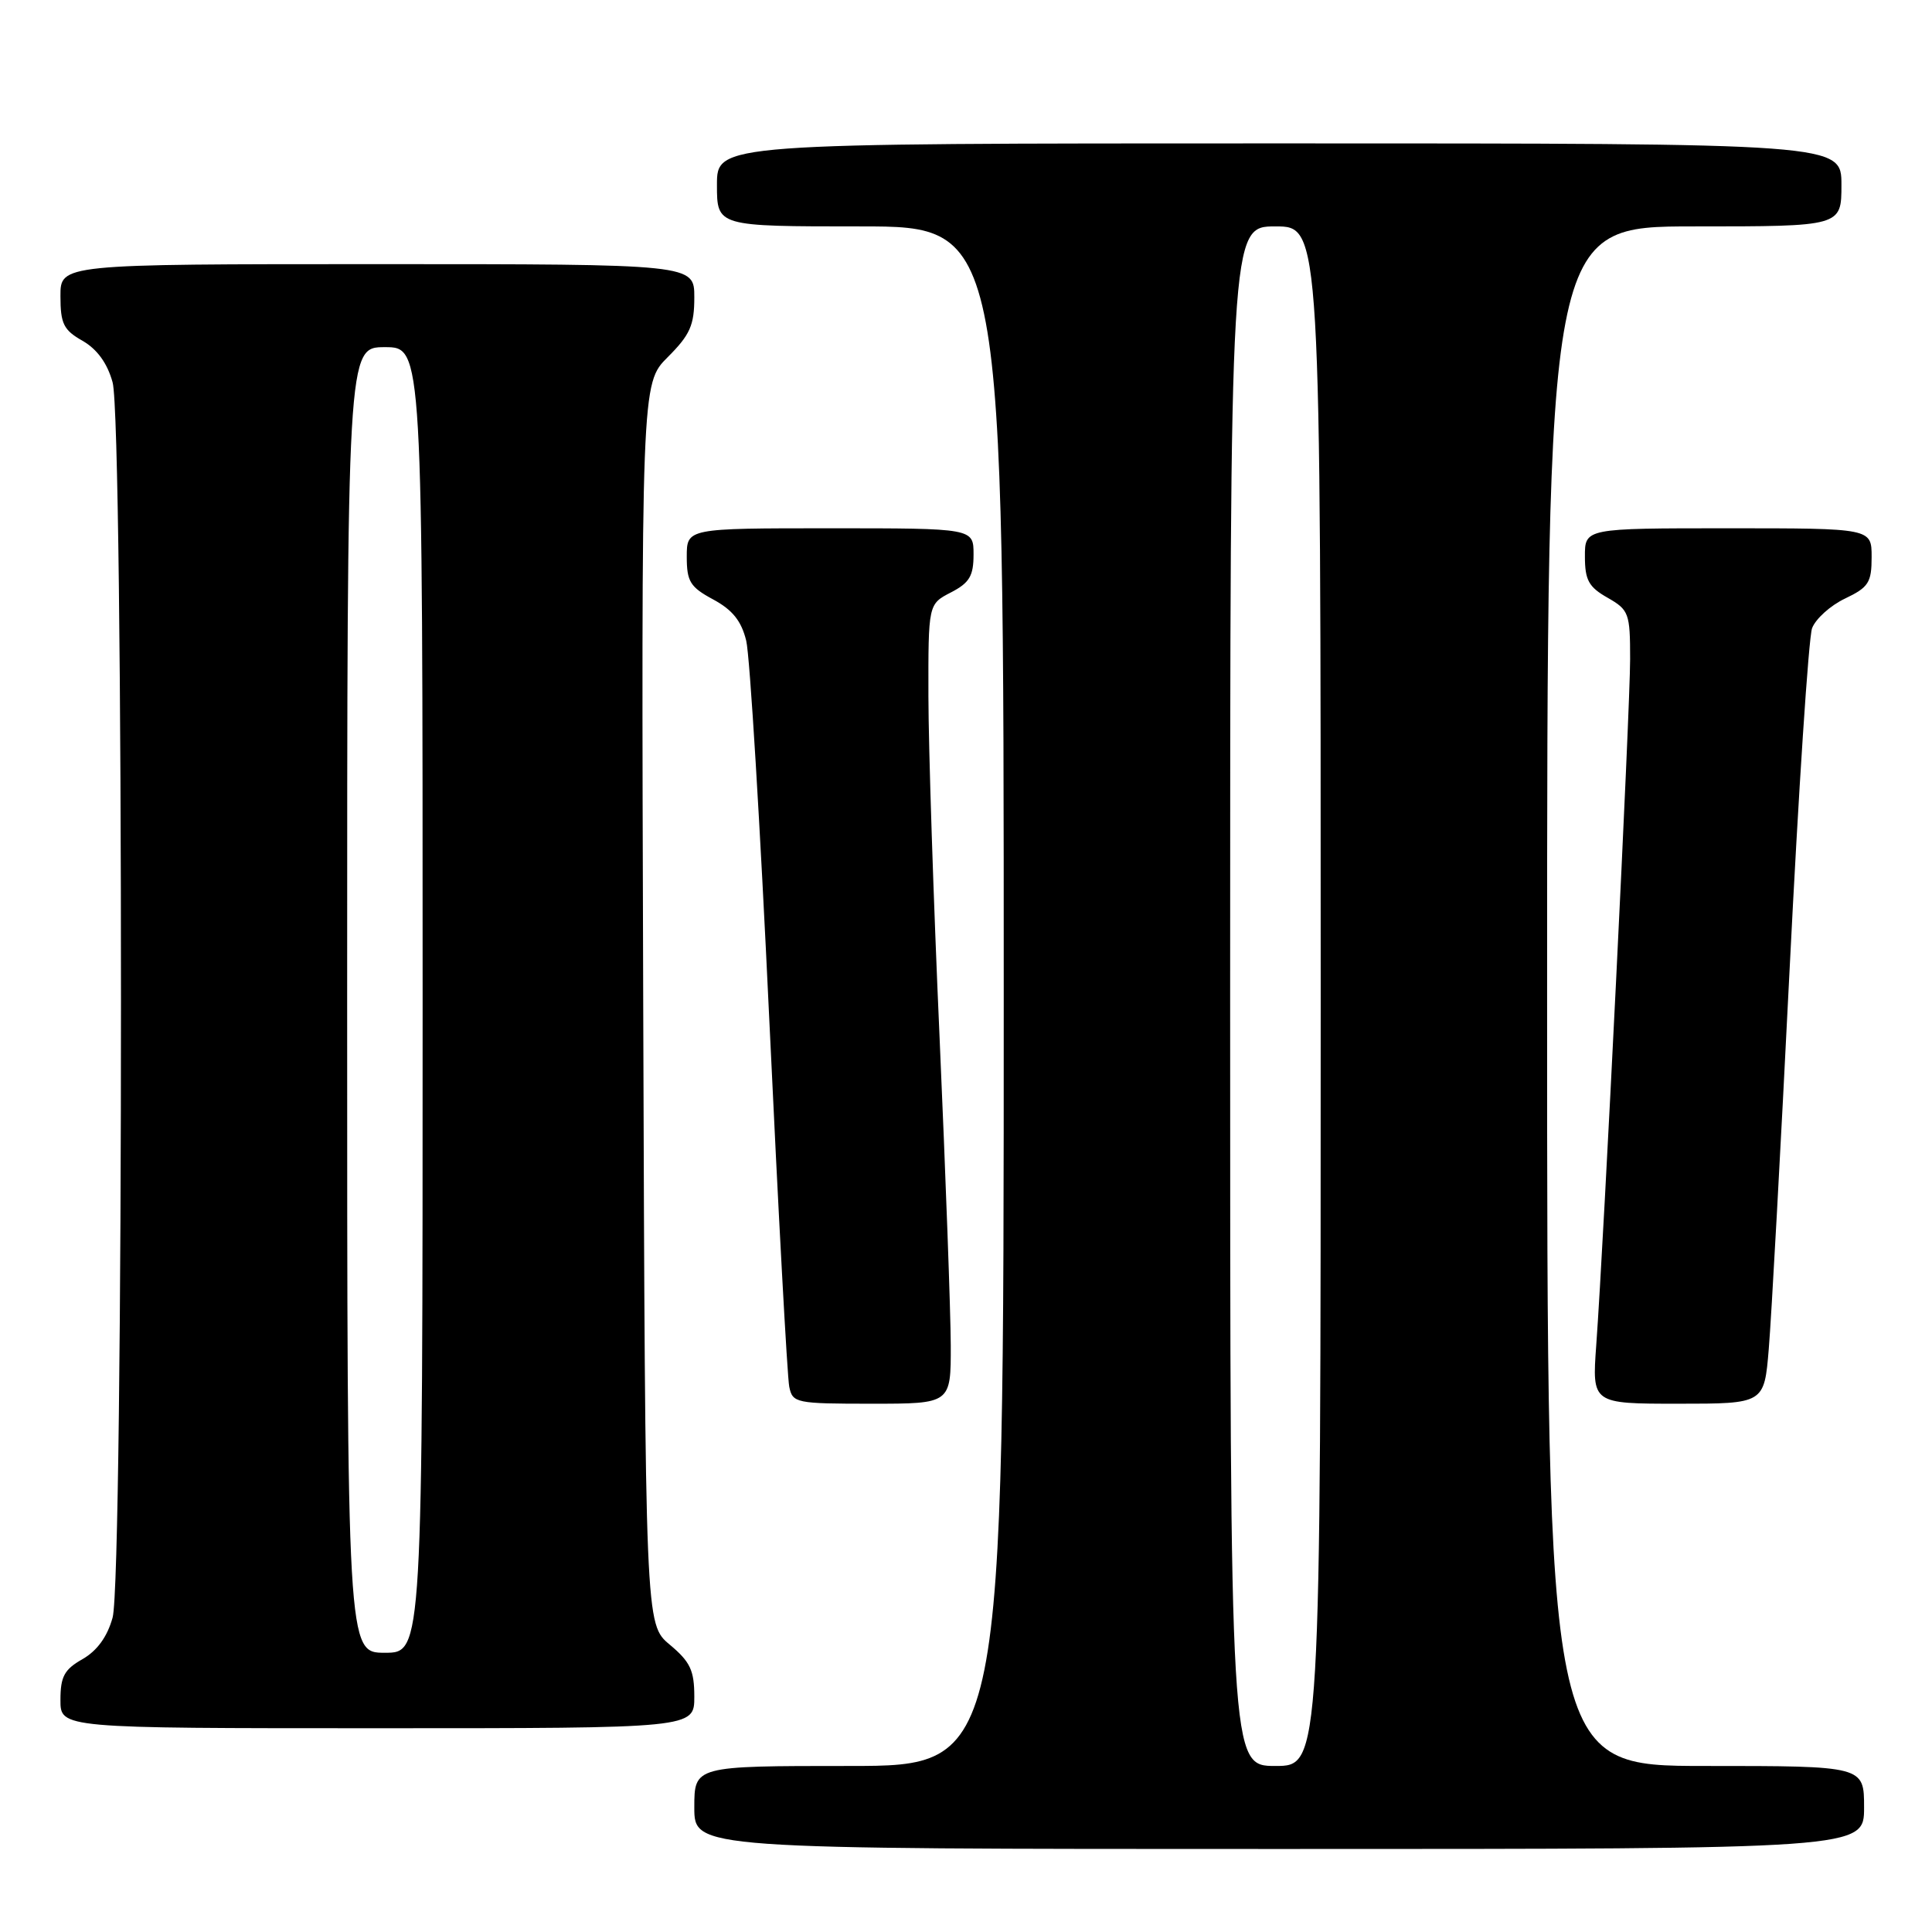 <?xml version="1.0" encoding="UTF-8" standalone="no"?>
<!DOCTYPE svg PUBLIC "-//W3C//DTD SVG 1.1//EN" "http://www.w3.org/Graphics/SVG/1.1/DTD/svg11.dtd" >
<svg xmlns="http://www.w3.org/2000/svg" xmlns:xlink="http://www.w3.org/1999/xlink" version="1.1" viewBox="0 0 256 256">
 <g >
 <path fill="currentColor"
d=" M 247.00 239.50 C 247.00 234.00 247.00 234.00 226.00 234.00 C 205.00 234.00 205.00 234.00 205.00 132.00 C 205.00 30.00 205.00 30.00 224.50 30.00 C 244.00 30.00 244.00 30.00 244.00 24.50 C 244.00 19.00 244.00 19.00 169.50 19.00 C 95.00 19.00 95.00 19.00 95.00 24.50 C 95.00 30.00 95.00 30.00 114.00 30.00 C 133.00 30.00 133.00 30.00 133.00 132.00 C 133.00 234.00 133.00 234.00 112.50 234.00 C 92.00 234.00 92.00 234.00 92.00 239.50 C 92.00 245.00 92.00 245.00 169.50 245.00 C 247.00 245.00 247.00 245.00 247.00 239.50 Z  M 92.00 224.82 C 92.00 221.33 91.46 220.20 88.75 217.93 C 85.50 215.22 85.50 215.22 85.23 133.03 C 84.97 50.83 84.97 50.83 88.48 47.32 C 91.44 44.36 92.00 43.10 92.00 39.40 C 92.00 35.00 92.00 35.00 50.00 35.00 C 8.00 35.00 8.00 35.00 8.01 39.25 C 8.01 42.90 8.43 43.74 10.94 45.16 C 12.87 46.27 14.22 48.12 14.92 50.66 C 16.40 55.98 16.40 209.02 14.92 214.34 C 14.22 216.88 12.87 218.73 10.94 219.84 C 8.52 221.21 8.01 222.15 8.01 225.25 C 8.00 229.00 8.00 229.00 50.00 229.00 C 92.00 229.00 92.00 229.00 92.00 224.82 Z  M 125.98 178.25 C 125.97 173.99 125.30 155.65 124.50 137.50 C 123.69 119.35 123.03 99.00 123.02 92.28 C 123.00 80.05 123.00 80.05 126.00 78.50 C 128.46 77.23 129.00 76.32 129.00 73.47 C 129.00 70.00 129.00 70.00 110.00 70.00 C 91.00 70.00 91.00 70.00 91.00 73.77 C 91.00 77.06 91.45 77.79 94.50 79.43 C 97.07 80.82 98.24 82.28 98.88 84.91 C 99.36 86.88 100.73 109.42 101.93 135.00 C 103.13 160.57 104.32 182.51 104.58 183.75 C 105.02 185.91 105.45 186.00 115.52 186.00 C 126.00 186.00 126.00 186.00 125.98 178.25 Z  M 234.37 178.75 C 234.71 174.76 235.95 152.15 237.13 128.50 C 238.31 104.85 239.65 84.49 240.11 83.24 C 240.58 82.00 242.54 80.23 244.48 79.31 C 247.60 77.82 248.00 77.19 248.00 73.81 C 248.00 70.00 248.00 70.00 229.00 70.00 C 210.00 70.00 210.00 70.00 210.01 73.75 C 210.01 76.87 210.52 77.79 213.01 79.20 C 215.84 80.82 216.00 81.24 216.00 87.34 C 216.00 93.91 212.53 164.22 211.51 178.25 C 210.95 186.00 210.95 186.00 222.36 186.00 C 233.77 186.00 233.77 186.00 234.37 178.75 Z  M 163.00 132.00 C 163.00 30.00 163.00 30.00 169.00 30.00 C 175.00 30.00 175.00 30.00 175.00 132.00 C 175.00 234.00 175.00 234.00 169.00 234.00 C 163.00 234.00 163.00 234.00 163.00 132.00 Z  M 46.00 132.50 C 46.00 46.00 46.00 46.00 51.00 46.00 C 56.00 46.00 56.00 46.00 56.00 132.50 C 56.00 219.00 56.00 219.00 51.00 219.00 C 46.00 219.00 46.00 219.00 46.00 132.50 Z "/>
</g>
</svg>
